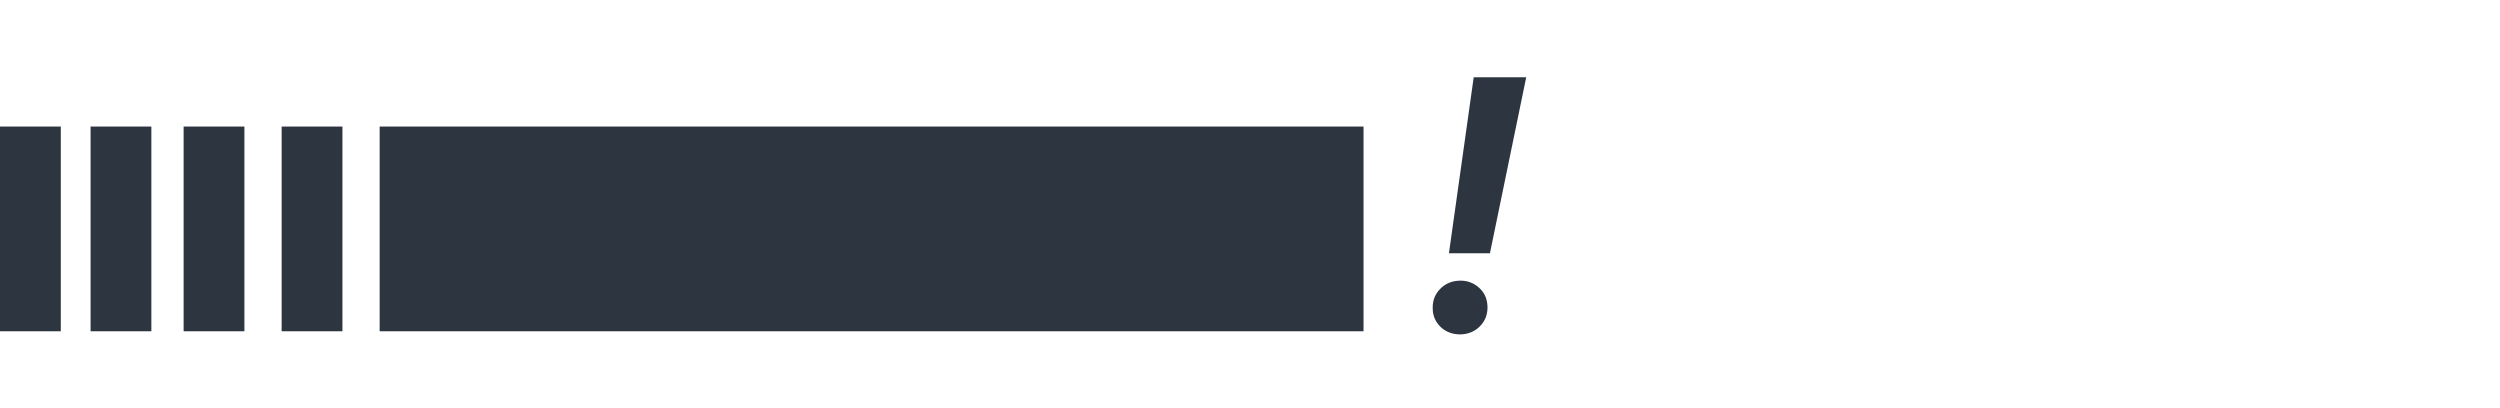 <svg width="2015" height="329" viewBox="0 0 2015 329" fill="none" xmlns="http://www.w3.org/2000/svg">
<rect x="306" y="267" width="165" height="793" transform="rotate(-90 306 267)" fill="#2D3540"/>
<path d="M1200.89 204.141H1167.84L1187.81 62.25H1230.14L1200.89 204.141ZM1154.77 248.578C1154.58 242.391 1156.55 237.188 1160.67 232.969C1164.8 228.656 1170.05 226.406 1176.42 226.219C1182.42 226.031 1187.62 227.906 1192.03 231.844C1196.44 235.688 1198.73 240.75 1198.92 247.031C1199.11 253.219 1197.14 258.469 1193.02 262.781C1188.89 267.094 1183.59 269.344 1177.12 269.531C1170.56 269.531 1165.17 267.469 1160.95 263.344C1156.83 259.219 1154.77 254.297 1154.77 248.578Z" fill="#2D3540"/>
<rect y="267" width="165" height="49" transform="rotate(-90 0 267)" fill="#2D3540"/>
<rect x="148" y="267" width="165" height="49" transform="rotate(-90 148 267)" fill="#2D3540"/>
<rect x="73" y="267" width="165" height="49" transform="rotate(-90 73 267)" fill="#2D3540"/>
<rect x="227" y="267" width="165" height="49" transform="rotate(-90 227 267)" fill="#2D3540"/>
</svg>
